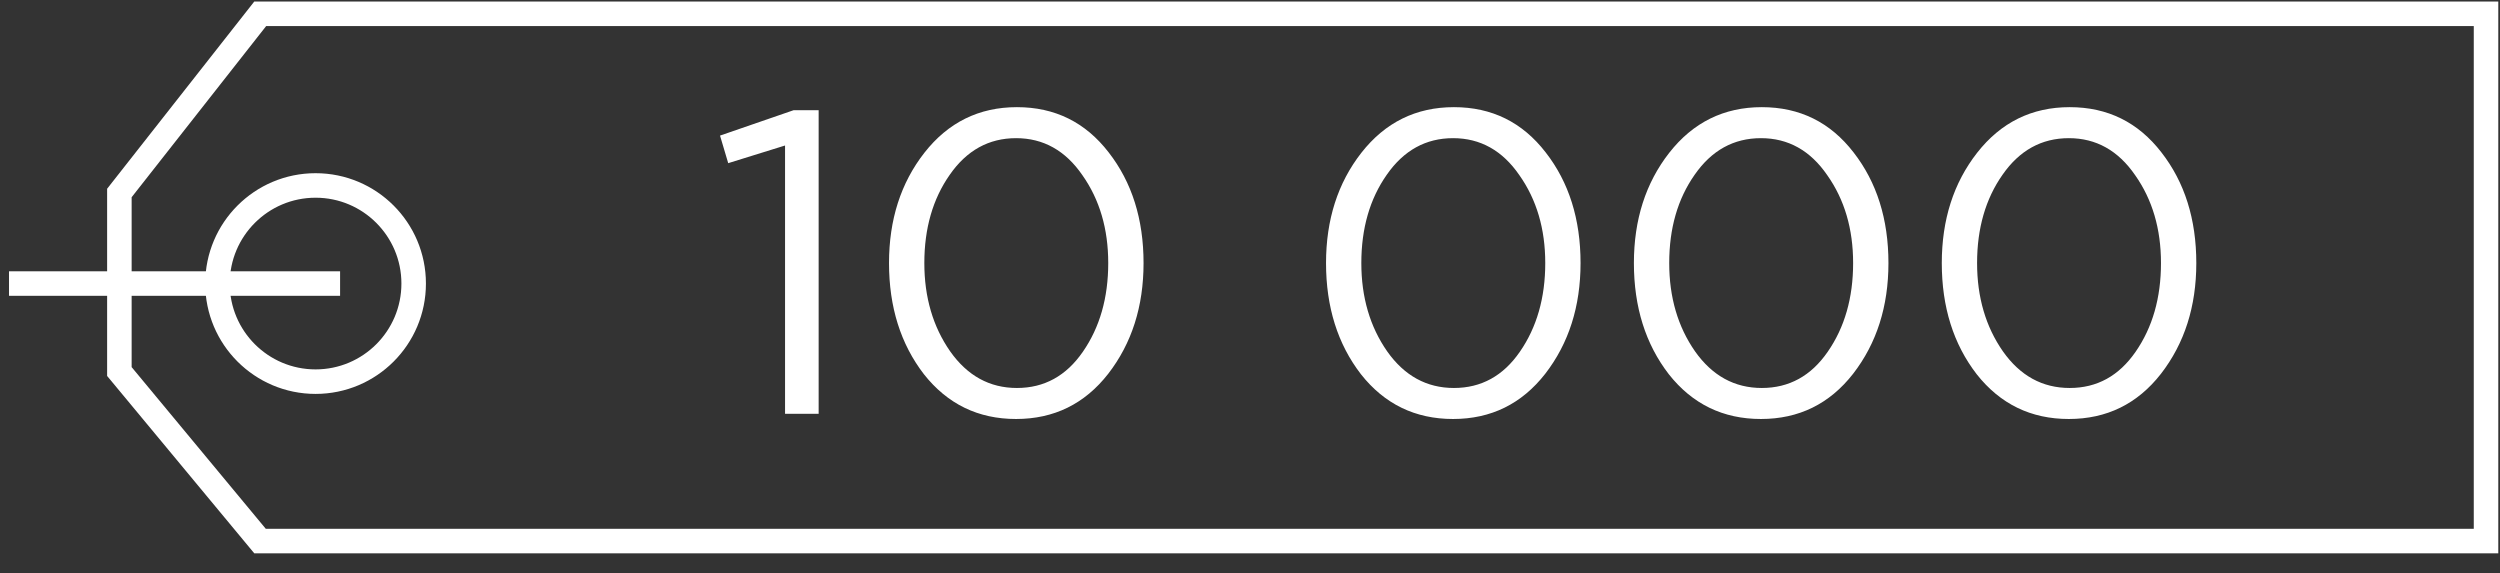 <svg width="109" height="25" viewBox="0 0 109 25" fill="none" xmlns="http://www.w3.org/2000/svg">
<rect x="0" y="0" width="109" height="25" fill="#333333" stroke="none"/>
<path d="M5.205 8.414L11.346 0.601H108.391V23.59H11.337L5.205 16.199V8.414Z" stroke="white" stroke-width="1.069"/>
<circle cx="13.759" cy="12.363" r="4.277" stroke="white" stroke-width="1.069"/>
<line x1="14.828" y1="12.363" x2="0.393" y2="12.363" stroke="white" stroke-width="1.069"/>
<path d="M34.228 18.043V6.344L31.75 7.114L31.393 5.912L34.604 4.804H35.693V18.043H34.228ZM48.319 16.296C47.293 17.611 45.953 18.268 44.301 18.268C42.648 18.268 41.309 17.617 40.282 16.315C39.269 15 38.761 13.386 38.761 11.47C38.761 9.58 39.275 7.977 40.301 6.663C41.34 5.336 42.686 4.672 44.339 4.672C45.991 4.672 47.324 5.33 48.338 6.644C49.352 7.946 49.859 9.555 49.859 11.47C49.859 13.361 49.346 14.969 48.319 16.296ZM41.428 15.32C42.179 16.384 43.149 16.916 44.339 16.916C45.528 16.916 46.486 16.39 47.212 15.338C47.95 14.274 48.319 12.985 48.319 11.47C48.319 9.98 47.944 8.704 47.193 7.639C46.454 6.563 45.49 6.024 44.301 6.024C43.112 6.024 42.148 6.557 41.409 7.621C40.671 8.672 40.301 9.955 40.301 11.47C40.301 12.96 40.677 14.243 41.428 15.32ZM67.373 16.296C66.346 17.611 65.007 18.268 63.354 18.268C61.702 18.268 60.362 17.617 59.336 16.315C58.322 15 57.815 13.386 57.815 11.47C57.815 9.58 58.328 7.977 59.354 6.663C60.394 5.336 61.739 4.672 63.392 4.672C65.044 4.672 66.377 5.33 67.391 6.644C68.406 7.946 68.912 9.555 68.912 11.47C68.912 13.361 68.399 14.969 67.373 16.296ZM60.481 15.32C61.232 16.384 62.203 16.916 63.392 16.916C64.581 16.916 65.539 16.39 66.265 15.338C67.003 14.274 67.373 12.985 67.373 11.47C67.373 9.98 66.997 8.704 66.246 7.639C65.507 6.563 64.543 6.024 63.354 6.024C62.165 6.024 61.201 6.557 60.462 7.621C59.724 8.672 59.354 9.955 59.354 11.47C59.354 12.96 59.73 14.243 60.481 15.32ZM80.796 16.296C79.77 17.611 78.43 18.268 76.778 18.268C75.125 18.268 73.786 17.617 72.759 16.315C71.745 15 71.238 13.386 71.238 11.47C71.238 9.58 71.751 7.977 72.778 6.663C73.817 5.336 75.163 4.672 76.815 4.672C78.468 4.672 79.801 5.33 80.815 6.644C81.829 7.946 82.336 9.555 82.336 11.47C82.336 13.361 81.823 14.969 80.796 16.296ZM73.904 15.32C74.656 16.384 75.626 16.916 76.815 16.916C78.004 16.916 78.962 16.39 79.688 15.338C80.427 14.274 80.796 12.985 80.796 11.47C80.796 9.98 80.421 8.704 79.669 7.639C78.931 6.563 77.967 6.024 76.778 6.024C75.588 6.024 74.624 6.557 73.886 7.621C73.147 8.672 72.778 9.955 72.778 11.47C72.778 12.96 73.153 14.243 73.904 15.32ZM94.219 16.296C93.193 17.611 91.853 18.268 90.201 18.268C88.549 18.268 87.209 17.617 86.183 16.315C85.168 15 84.662 13.386 84.662 11.47C84.662 9.58 85.175 7.977 86.201 6.663C87.24 5.336 88.586 4.672 90.239 4.672C91.891 4.672 93.224 5.33 94.238 6.644C95.252 7.946 95.759 9.555 95.759 11.47C95.759 13.361 95.246 14.969 94.219 16.296ZM87.328 15.32C88.079 16.384 89.049 16.916 90.239 16.916C91.428 16.916 92.385 16.39 93.112 15.338C93.85 14.274 94.219 12.985 94.219 11.47C94.219 9.98 93.844 8.704 93.093 7.639C92.354 6.563 91.39 6.024 90.201 6.024C89.012 6.024 88.048 6.557 87.309 7.621C86.571 8.672 86.201 9.955 86.201 11.47C86.201 12.96 86.577 14.243 87.328 15.32Z" fill="white"/>
</svg>
